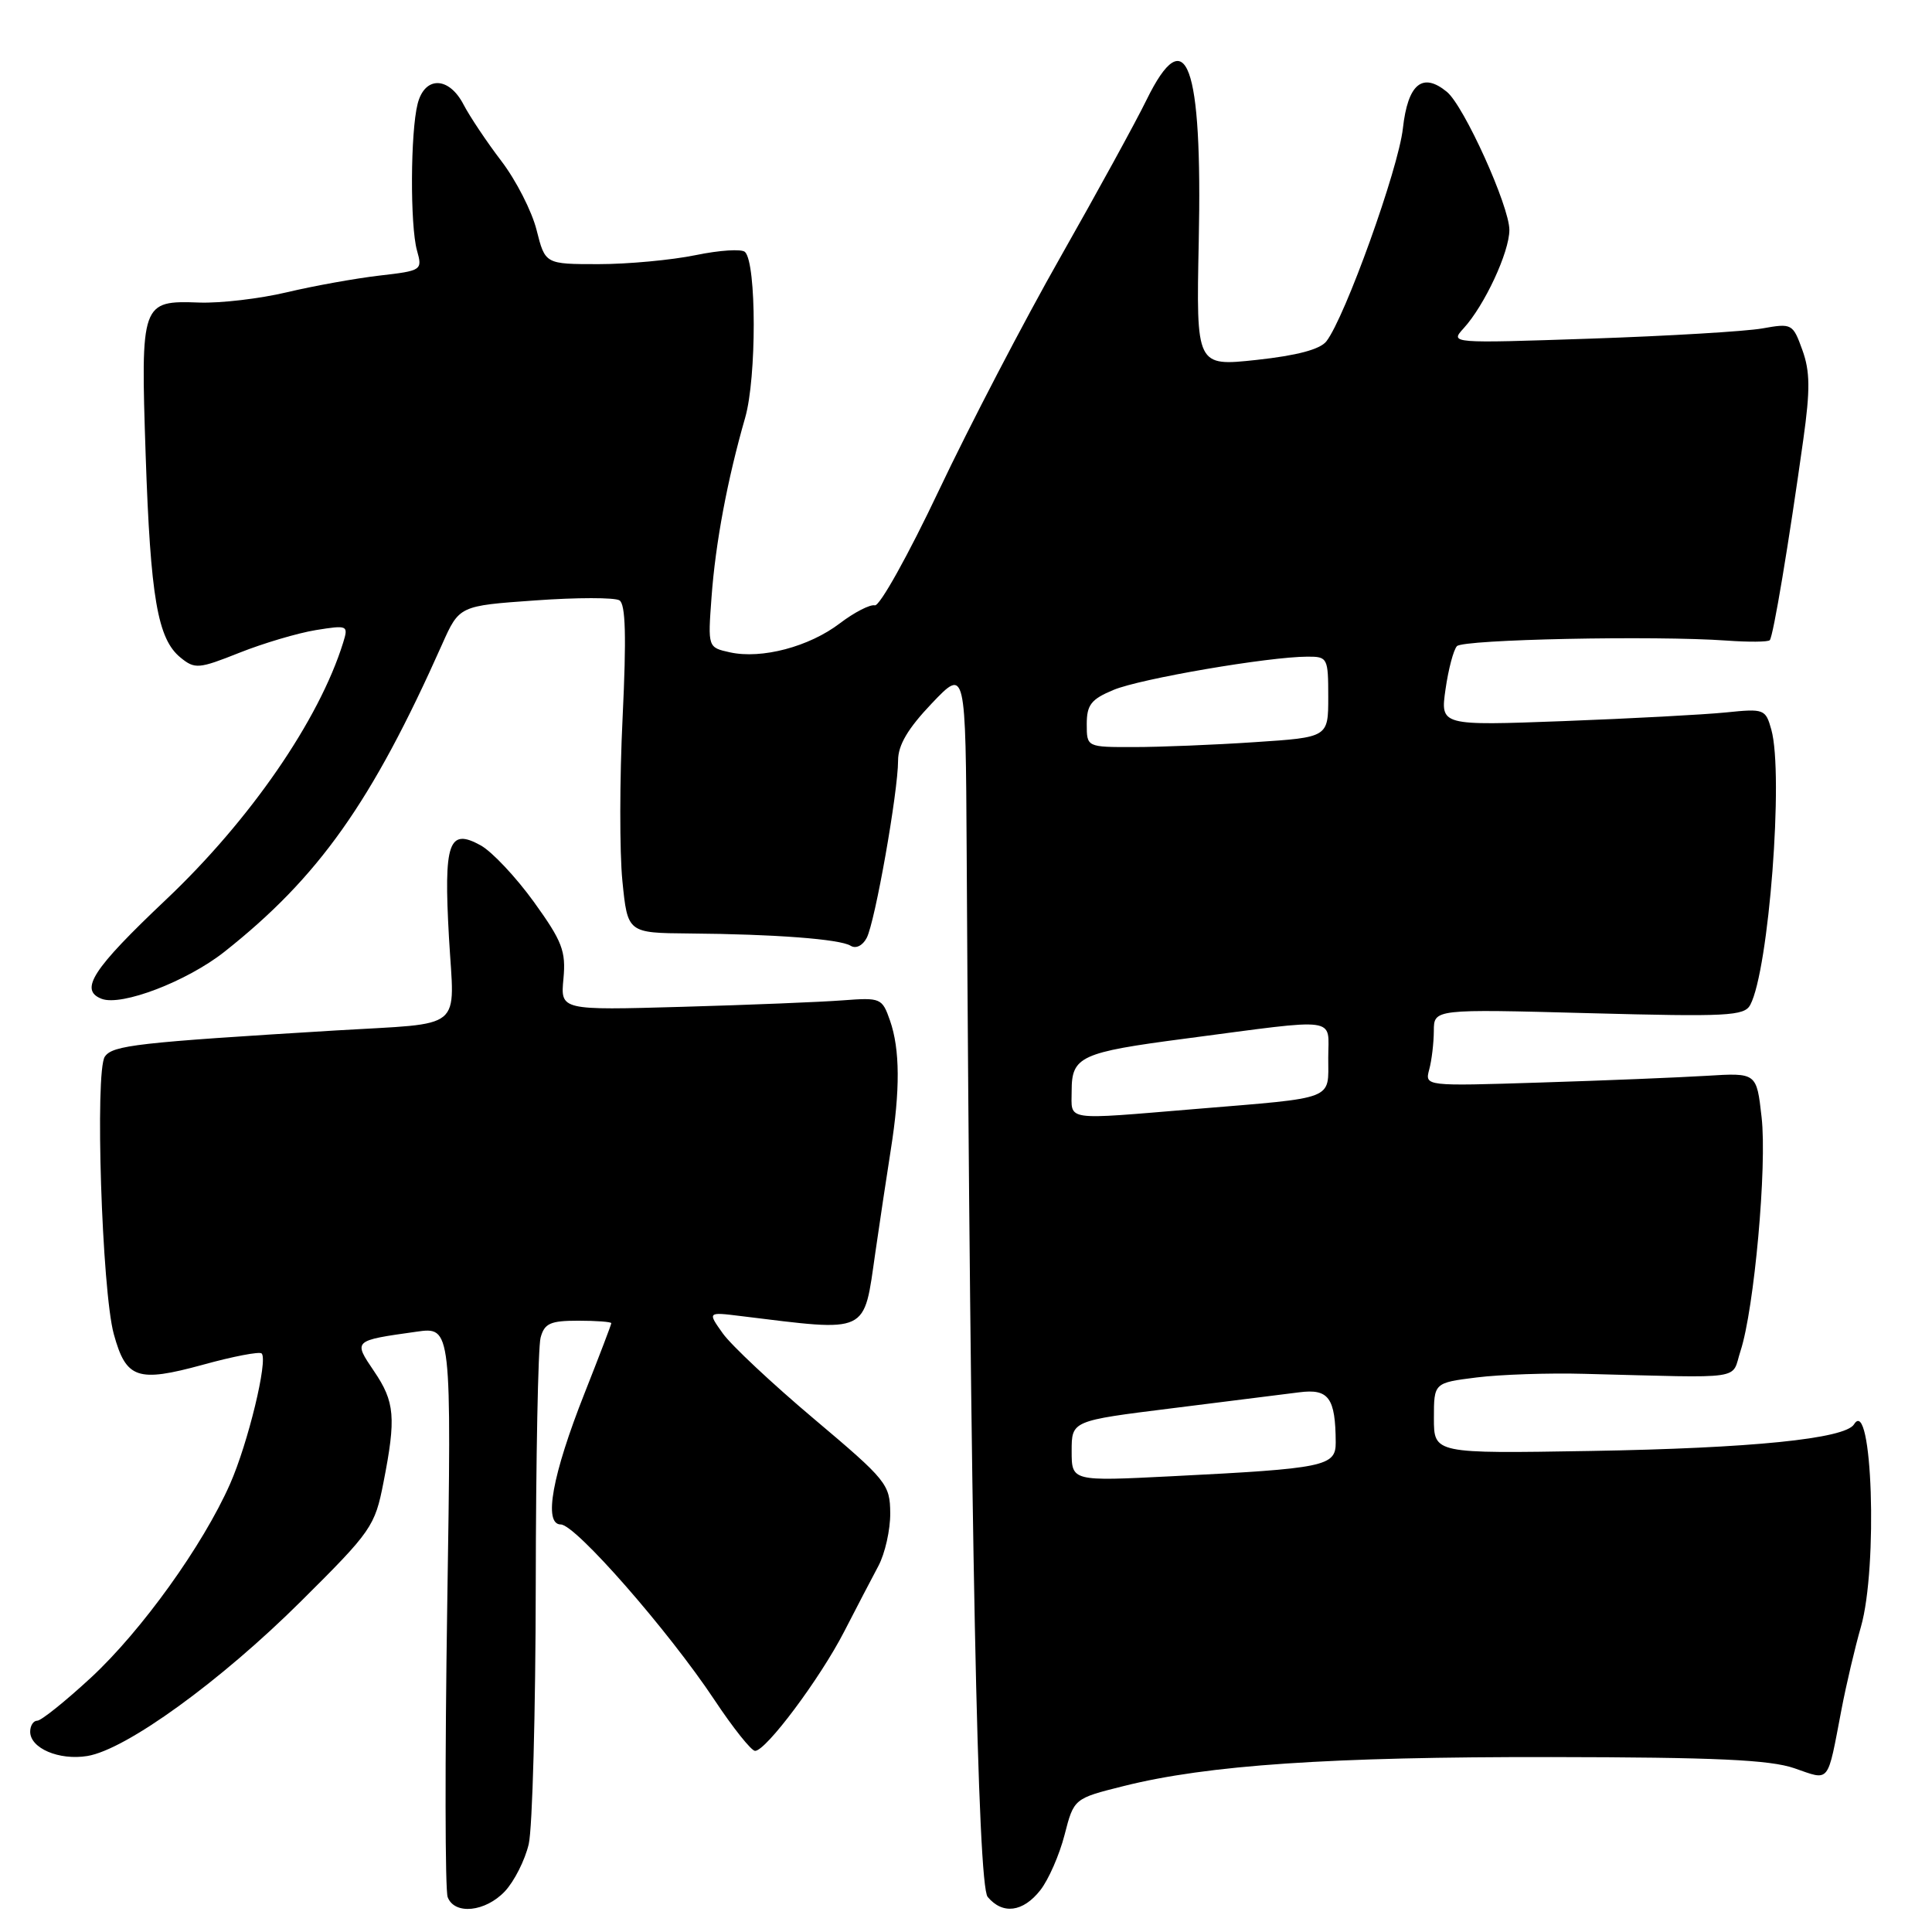<?xml version="1.0" encoding="UTF-8" standalone="no"?>
<!DOCTYPE svg PUBLIC "-//W3C//DTD SVG 1.1//EN" "http://www.w3.org/Graphics/SVG/1.1/DTD/svg11.dtd" >
<svg xmlns="http://www.w3.org/2000/svg" xmlns:xlink="http://www.w3.org/1999/xlink" version="1.1" viewBox="0 0 256 256">
 <g >
 <path fill="currentColor"
d=" M 66.91 250.60 C 68.15 249.27 69.57 246.46 70.06 244.35 C 70.55 242.23 70.97 226.78 70.99 210.00 C 71.01 193.22 71.30 178.49 71.63 177.25 C 72.14 175.35 72.92 175.00 76.62 175.00 C 79.03 175.00 81.00 175.15 81.00 175.33 C 81.00 175.51 79.41 179.67 77.47 184.58 C 73.16 195.46 71.98 202.00 74.31 202.00 C 76.25 202.00 88.55 216.04 94.67 225.25 C 97.13 228.96 99.56 232.00 100.05 232.00 C 101.50 232.00 108.64 222.44 111.84 216.23 C 113.46 213.08 115.51 209.15 116.39 207.50 C 117.27 205.85 117.98 202.70 117.96 200.50 C 117.93 196.67 117.50 196.14 107.87 188.02 C 102.34 183.36 96.90 178.26 95.78 176.69 C 93.75 173.84 93.75 173.84 98.12 174.38 C 115.30 176.48 114.41 176.90 115.99 165.95 C 116.58 161.85 117.50 155.75 118.03 152.38 C 119.29 144.44 119.26 139.04 117.93 135.23 C 116.89 132.25 116.70 132.17 111.68 132.55 C 108.83 132.77 99.25 133.16 90.38 133.41 C 74.26 133.87 74.26 133.87 74.66 129.69 C 75.00 126.03 74.51 124.74 70.75 119.52 C 68.38 116.24 65.21 112.86 63.70 112.02 C 59.44 109.66 58.78 111.60 59.49 124.22 C 60.21 136.78 61.77 135.50 44.50 136.54 C 18.16 138.14 14.93 138.50 13.89 140.01 C 12.56 141.96 13.50 171.04 15.08 176.78 C 16.71 182.70 18.19 183.21 26.87 180.84 C 30.88 179.73 34.39 179.06 34.67 179.34 C 35.54 180.20 32.86 191.26 30.48 196.64 C 26.88 204.78 18.77 216.07 12.06 222.29 C 8.66 225.43 5.46 228.00 4.94 228.00 C 4.42 228.00 4.00 228.66 4.00 229.46 C 4.00 231.66 7.84 233.29 11.57 232.68 C 16.69 231.85 29.22 222.78 39.91 212.15 C 49.23 202.89 49.68 202.25 50.81 196.44 C 52.50 187.84 52.32 185.75 49.56 181.69 C 46.80 177.61 46.77 177.64 55.17 176.46 C 59.83 175.80 59.83 175.80 59.26 212.78 C 58.95 233.12 58.97 250.49 59.32 251.38 C 60.23 253.77 64.32 253.35 66.91 250.60 Z  M 137.84 250.47 C 138.93 249.09 140.38 245.78 141.06 243.13 C 142.30 238.31 142.30 238.31 148.90 236.66 C 160.02 233.87 176.24 232.78 205.53 232.82 C 227.28 232.85 234.51 233.18 237.76 234.30 C 242.55 235.95 242.09 236.52 244.01 226.50 C 244.64 223.20 245.80 218.28 246.58 215.57 C 248.85 207.67 248.08 184.83 245.67 188.73 C 244.48 190.65 232.08 191.90 210.75 192.26 C 190.00 192.61 190.00 192.61 190.00 187.92 C 190.00 183.23 190.00 183.23 195.66 182.52 C 198.77 182.13 205.18 181.91 209.91 182.04 C 231.68 182.59 229.34 182.93 230.63 179.00 C 232.44 173.47 234.16 154.51 233.42 148.03 C 232.76 142.14 232.76 142.14 226.13 142.55 C 222.48 142.77 212.59 143.18 204.14 143.44 C 188.79 143.93 188.79 143.93 189.38 141.71 C 189.71 140.50 189.98 138.20 189.99 136.60 C 190.00 133.70 190.00 133.70 210.52 134.25 C 228.91 134.74 231.13 134.63 231.92 133.15 C 234.38 128.52 236.37 102.62 234.71 96.68 C 233.95 93.96 233.76 93.88 228.71 94.40 C 225.85 94.69 216.15 95.21 207.18 95.55 C 190.85 96.16 190.85 96.16 191.54 91.33 C 191.92 88.67 192.60 86.10 193.05 85.62 C 193.88 84.72 219.28 84.20 228.79 84.88 C 231.69 85.09 234.26 85.07 234.50 84.83 C 234.96 84.38 237.03 71.96 238.95 58.22 C 239.87 51.65 239.85 49.21 238.82 46.37 C 237.56 42.88 237.43 42.82 233.51 43.52 C 231.31 43.91 221.09 44.52 210.81 44.87 C 192.15 45.50 192.12 45.50 193.94 43.50 C 196.71 40.47 200.00 33.41 200.00 30.47 C 200.00 27.32 193.99 14.03 191.72 12.17 C 188.48 9.51 186.55 11.12 185.89 17.01 C 185.30 22.37 178.23 42.04 175.75 45.23 C 174.91 46.30 171.85 47.11 166.50 47.69 C 158.50 48.55 158.50 48.55 158.84 32.02 C 159.34 8.38 157.18 2.52 151.92 13.24 C 150.51 16.13 145.39 25.47 140.55 34.00 C 135.70 42.53 128.44 56.47 124.40 65.00 C 120.36 73.53 116.55 80.37 115.92 80.21 C 115.30 80.06 113.21 81.13 111.29 82.59 C 107.22 85.70 100.92 87.36 96.73 86.44 C 93.79 85.79 93.79 85.79 94.28 79.15 C 94.80 71.96 96.39 63.51 98.74 55.34 C 100.26 50.04 100.25 34.91 98.72 33.39 C 98.29 32.96 95.34 33.15 92.16 33.81 C 88.98 34.46 83.20 35.00 79.31 35.00 C 72.24 35.00 72.24 35.00 71.10 30.48 C 70.48 28.00 68.38 23.89 66.44 21.35 C 64.50 18.81 62.25 15.44 61.43 13.87 C 59.49 10.11 56.28 10.05 55.34 13.75 C 54.38 17.49 54.33 29.88 55.25 33.18 C 55.99 35.81 55.91 35.87 50.25 36.52 C 47.09 36.89 41.58 37.88 38.00 38.73 C 34.42 39.58 29.21 40.19 26.41 40.09 C 18.71 39.81 18.63 40.05 19.30 60.27 C 19.94 79.21 20.88 84.67 23.93 87.14 C 25.82 88.68 26.33 88.64 31.73 86.49 C 34.90 85.23 39.46 83.88 41.85 83.49 C 46.08 82.81 46.18 82.86 45.47 85.15 C 42.29 95.39 33.14 108.67 21.97 119.23 C 12.26 128.42 10.46 131.19 13.47 132.35 C 16.10 133.36 24.76 130.04 29.72 126.13 C 42.22 116.24 49.25 106.33 58.58 85.38 C 60.86 80.27 60.86 80.27 70.90 79.56 C 76.42 79.16 81.45 79.16 82.08 79.55 C 82.90 80.05 83.01 84.38 82.50 95.05 C 82.10 103.18 82.09 112.94 82.47 116.73 C 83.16 123.62 83.16 123.62 91.33 123.69 C 102.72 123.78 111.28 124.44 112.70 125.31 C 113.40 125.75 114.29 125.32 114.84 124.28 C 115.95 122.18 119.00 104.93 119.00 100.77 C 119.00 98.72 120.30 96.53 123.48 93.19 C 127.95 88.50 127.95 88.50 128.09 113.00 C 128.59 202.82 129.54 249.74 130.87 251.35 C 132.85 253.72 135.55 253.38 137.84 250.47 Z  M 142.00 192.27 C 142.00 188.26 142.00 188.26 155.25 186.61 C 162.54 185.70 170.14 184.75 172.14 184.49 C 176.06 183.98 176.96 185.20 176.99 191.14 C 177.00 194.29 175.58 194.59 155.25 195.61 C 142.00 196.28 142.00 196.28 142.00 192.27 Z  M 142.00 144.54 C 142.00 139.98 143.18 139.44 157.07 137.62 C 177.76 134.90 176.00 134.66 176.00 140.18 C 176.00 145.83 177.11 145.40 158.50 146.94 C 140.75 148.41 142.00 148.59 142.00 144.54 Z  M 144.00 95.95 C 144.00 93.40 144.58 92.65 147.54 91.42 C 151.09 89.93 168.09 87.02 173.25 87.01 C 175.91 87.00 176.00 87.18 176.00 92.35 C 176.00 97.70 176.00 97.70 166.25 98.34 C 160.89 98.70 153.69 98.99 150.25 98.99 C 144.00 99.00 144.00 99.00 144.00 95.95 Z "/>
</g>
</svg>